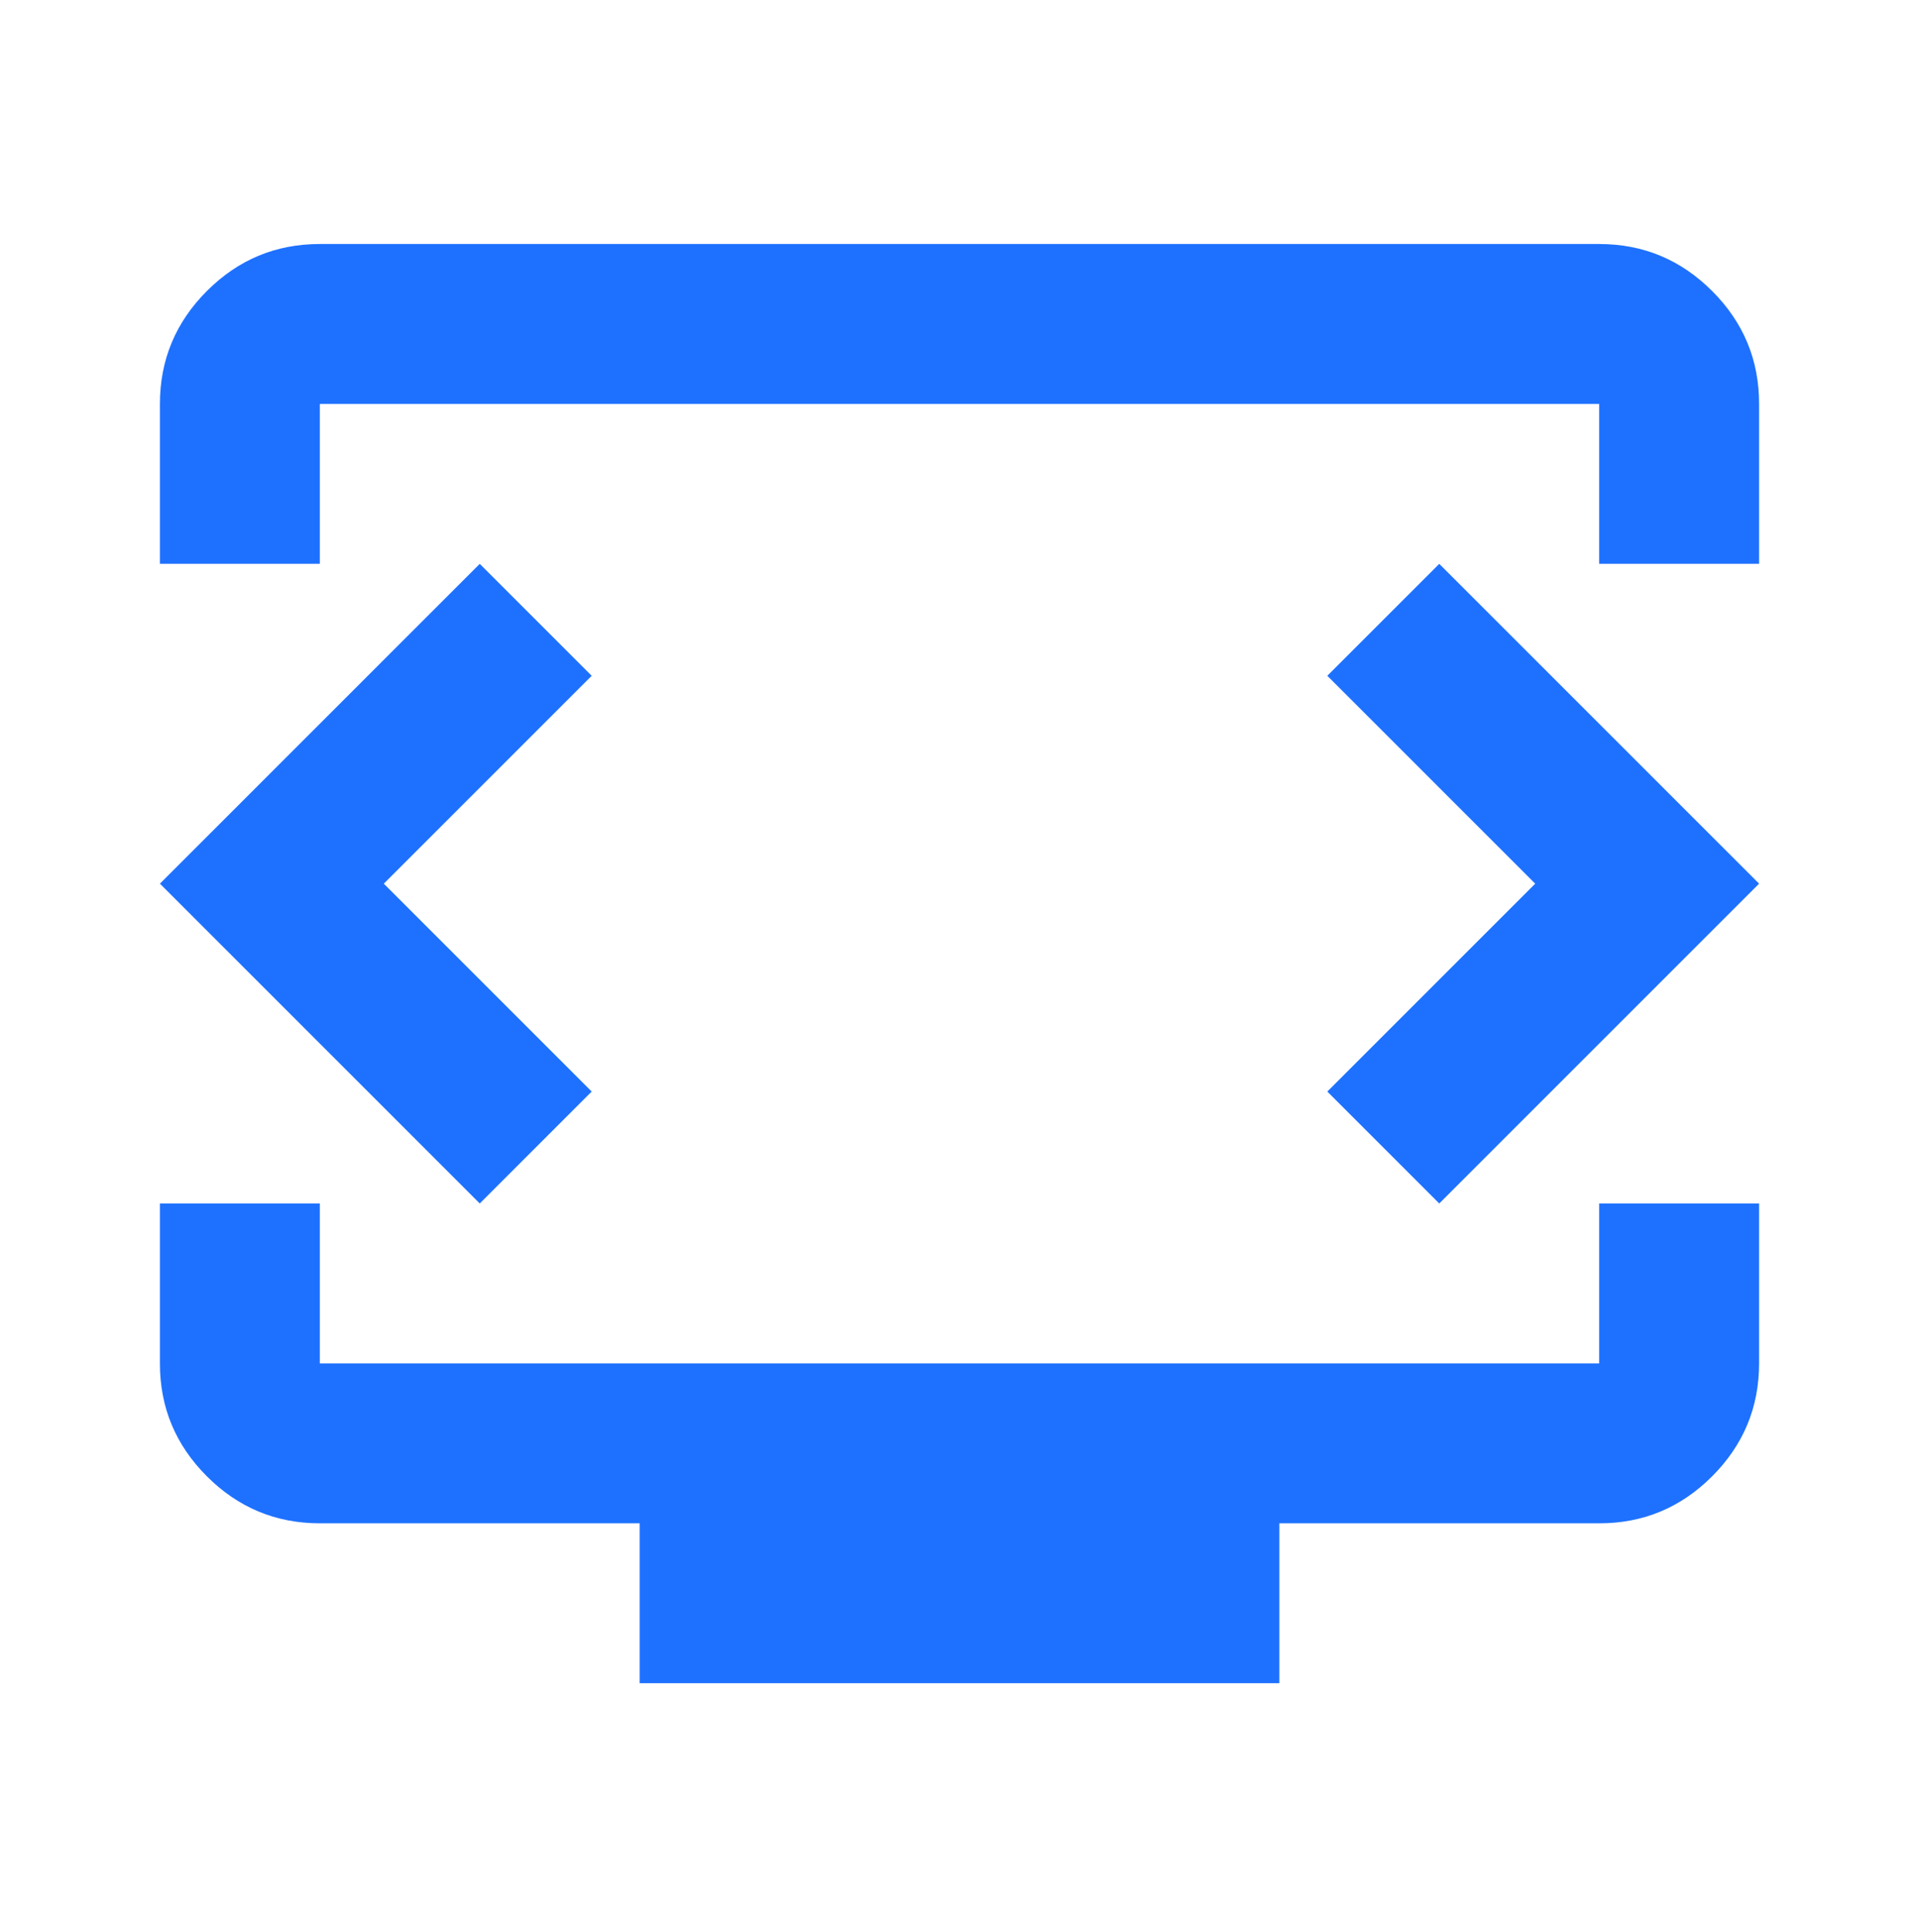 <svg width="150" height="151" viewBox="0 0 150 151" fill="none" xmlns="http://www.w3.org/2000/svg">
<path d="M12.5 44.074V31.574C12.5 28.137 13.725 25.193 16.175 22.743C18.625 20.293 21.567 19.07 25 19.074H125C128.438 19.074 131.381 20.299 133.831 22.749C136.281 25.199 137.504 28.141 137.5 31.574V44.074H125V31.574H25V44.074H12.5ZM50 131.574V119.074H25C21.562 119.074 18.619 117.849 16.169 115.399C13.719 112.949 12.496 110.007 12.5 106.574V94.074H25V106.574H125V94.074H137.5V106.574C137.5 110.011 136.275 112.955 133.825 115.405C131.375 117.855 128.433 119.078 125 119.074H100V131.574H50ZM30 69.074L46.25 52.824L37.5 44.074L12.5 69.074L37.5 94.074L46.25 85.324L30 69.074ZM120 69.074L103.75 85.324L112.5 94.074L137.5 69.074L112.5 44.074L103.75 52.824L120 69.074Z" fill="#1E71FF"/>
</svg>

